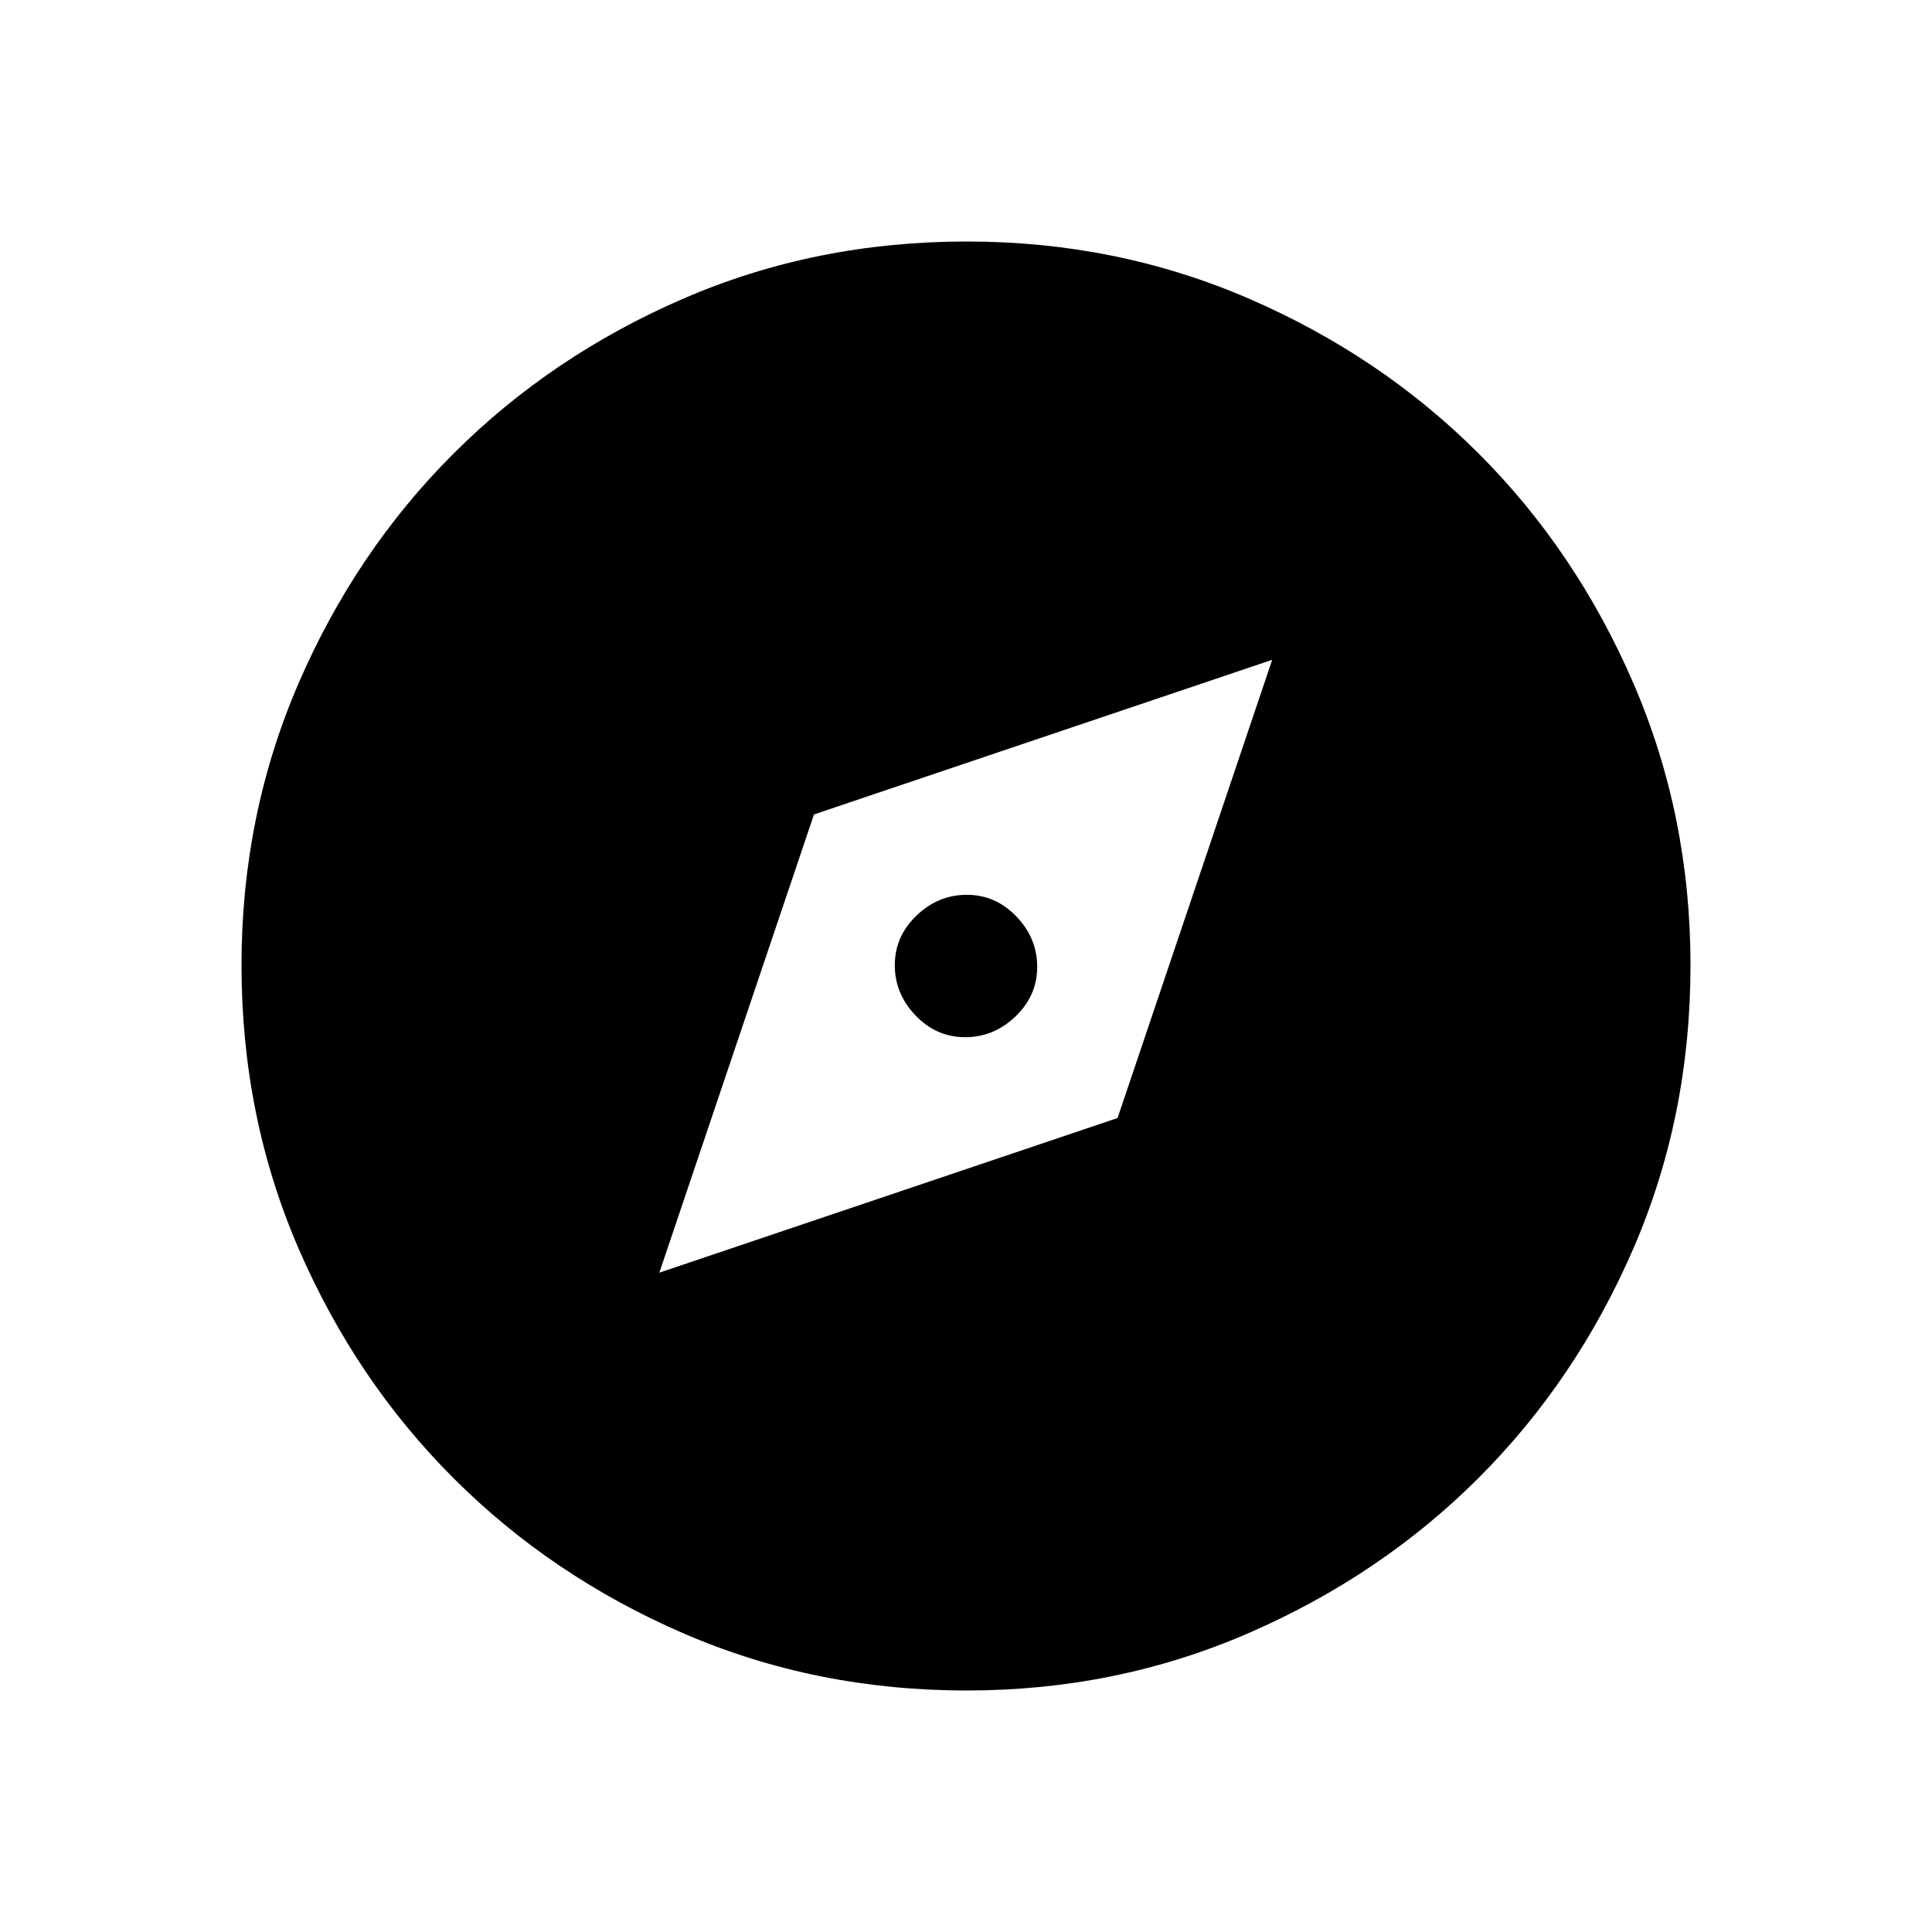 <svg xmlns="http://www.w3.org/2000/svg" height="48" viewBox="0 -960 960 960" width="48"><path d="m327.62-327.62 227.69-76.84 76.84-227.69-227.69 76.84-76.84 227.69Zm151.96-117q-14.27 0-24.62-10.76-10.34-10.76-10.34-25.04 0-14.27 10.76-24.62 10.76-10.34 25.04-10.34 14.27 0 24.62 10.76 10.34 10.76 10.34 25.04 0 14.27-10.76 24.62-10.76 10.34-25.04 10.34ZM480.4-120q-75.18 0-140.68-28.34t-114.25-77.04q-48.74-48.69-77.1-114.21Q120-405.11 120-480.37q0-74.49 28.34-140.07 28.34-65.57 77.04-114.2 48.69-48.63 114.21-76.99Q405.11-840 480.37-840q74.49 0 140.07 28.34 65.57 28.34 114.2 76.92 48.63 48.58 76.99 114.26Q840-554.81 840-480.4q0 75.18-28.34 140.68t-76.92 114.06q-48.58 48.56-114.26 77.11Q554.81-120 480.4-120Z"/></svg>